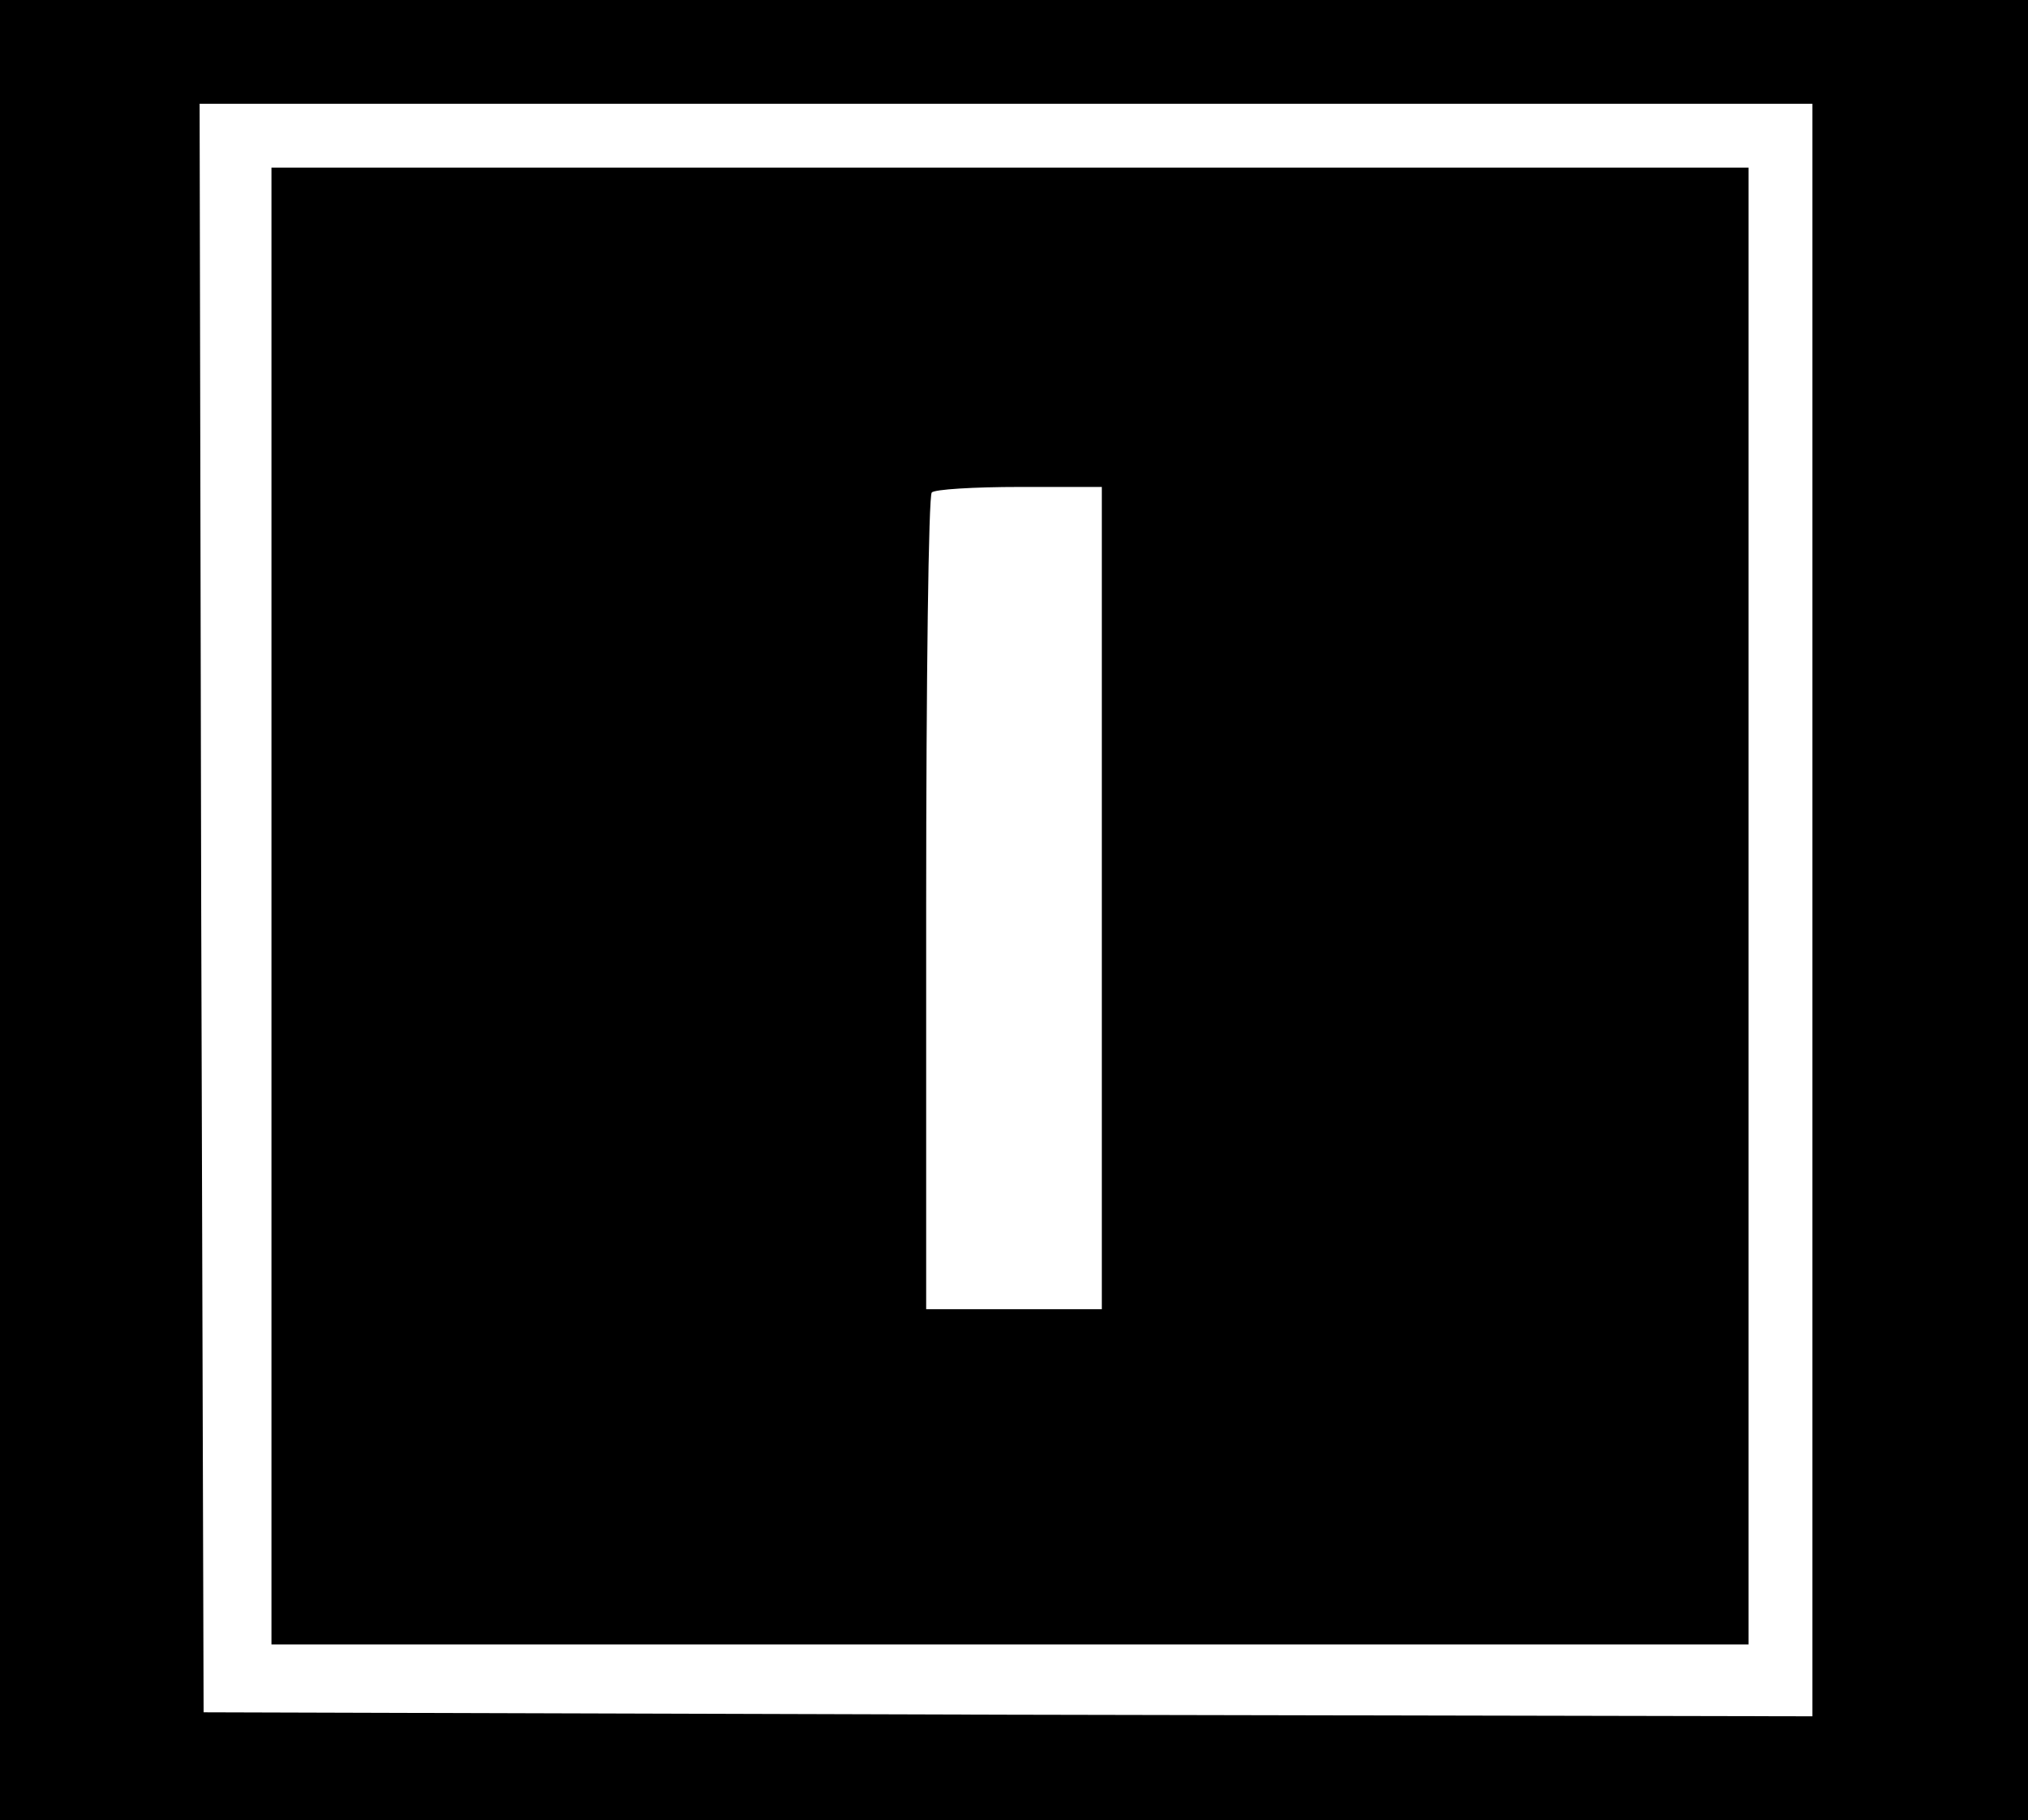 <?xml version="1.0" standalone="no"?>
<!DOCTYPE svg PUBLIC "-//W3C//DTD SVG 20010904//EN"
 "http://www.w3.org/TR/2001/REC-SVG-20010904/DTD/svg10.dtd">
<svg version="1.0" xmlns="http://www.w3.org/2000/svg"
 width="254pt" height="228pt" viewBox="0 0 254 228"
 preserveAspectRatio="xMidYMid meet">

<g transform="translate(0,228) scale(0.1,-0.1)"
fill="#000000" stroke="none">
<path d="M0 1140 l0 -1140 1270 0 1270 0 0 1140 0 1140 -1270 0 -1270 0 0
-1140z m2270 0 l0 -1010 -1007 2 -1008 3 -3 1008 -2 1007 1010 0 1010 0 0
-1010z"/>
<path d="M340 1145 l0 -925 925 0 925 0 0 925 0 925 -925 0 -925 0 0 -925z
m1040 10 l0 -515 -110 0 -110 0 0 508 c0 280 3 512 7 515 3 4 53 7 110 7 l103
0 0 -515z"/>
</g>
</svg>
